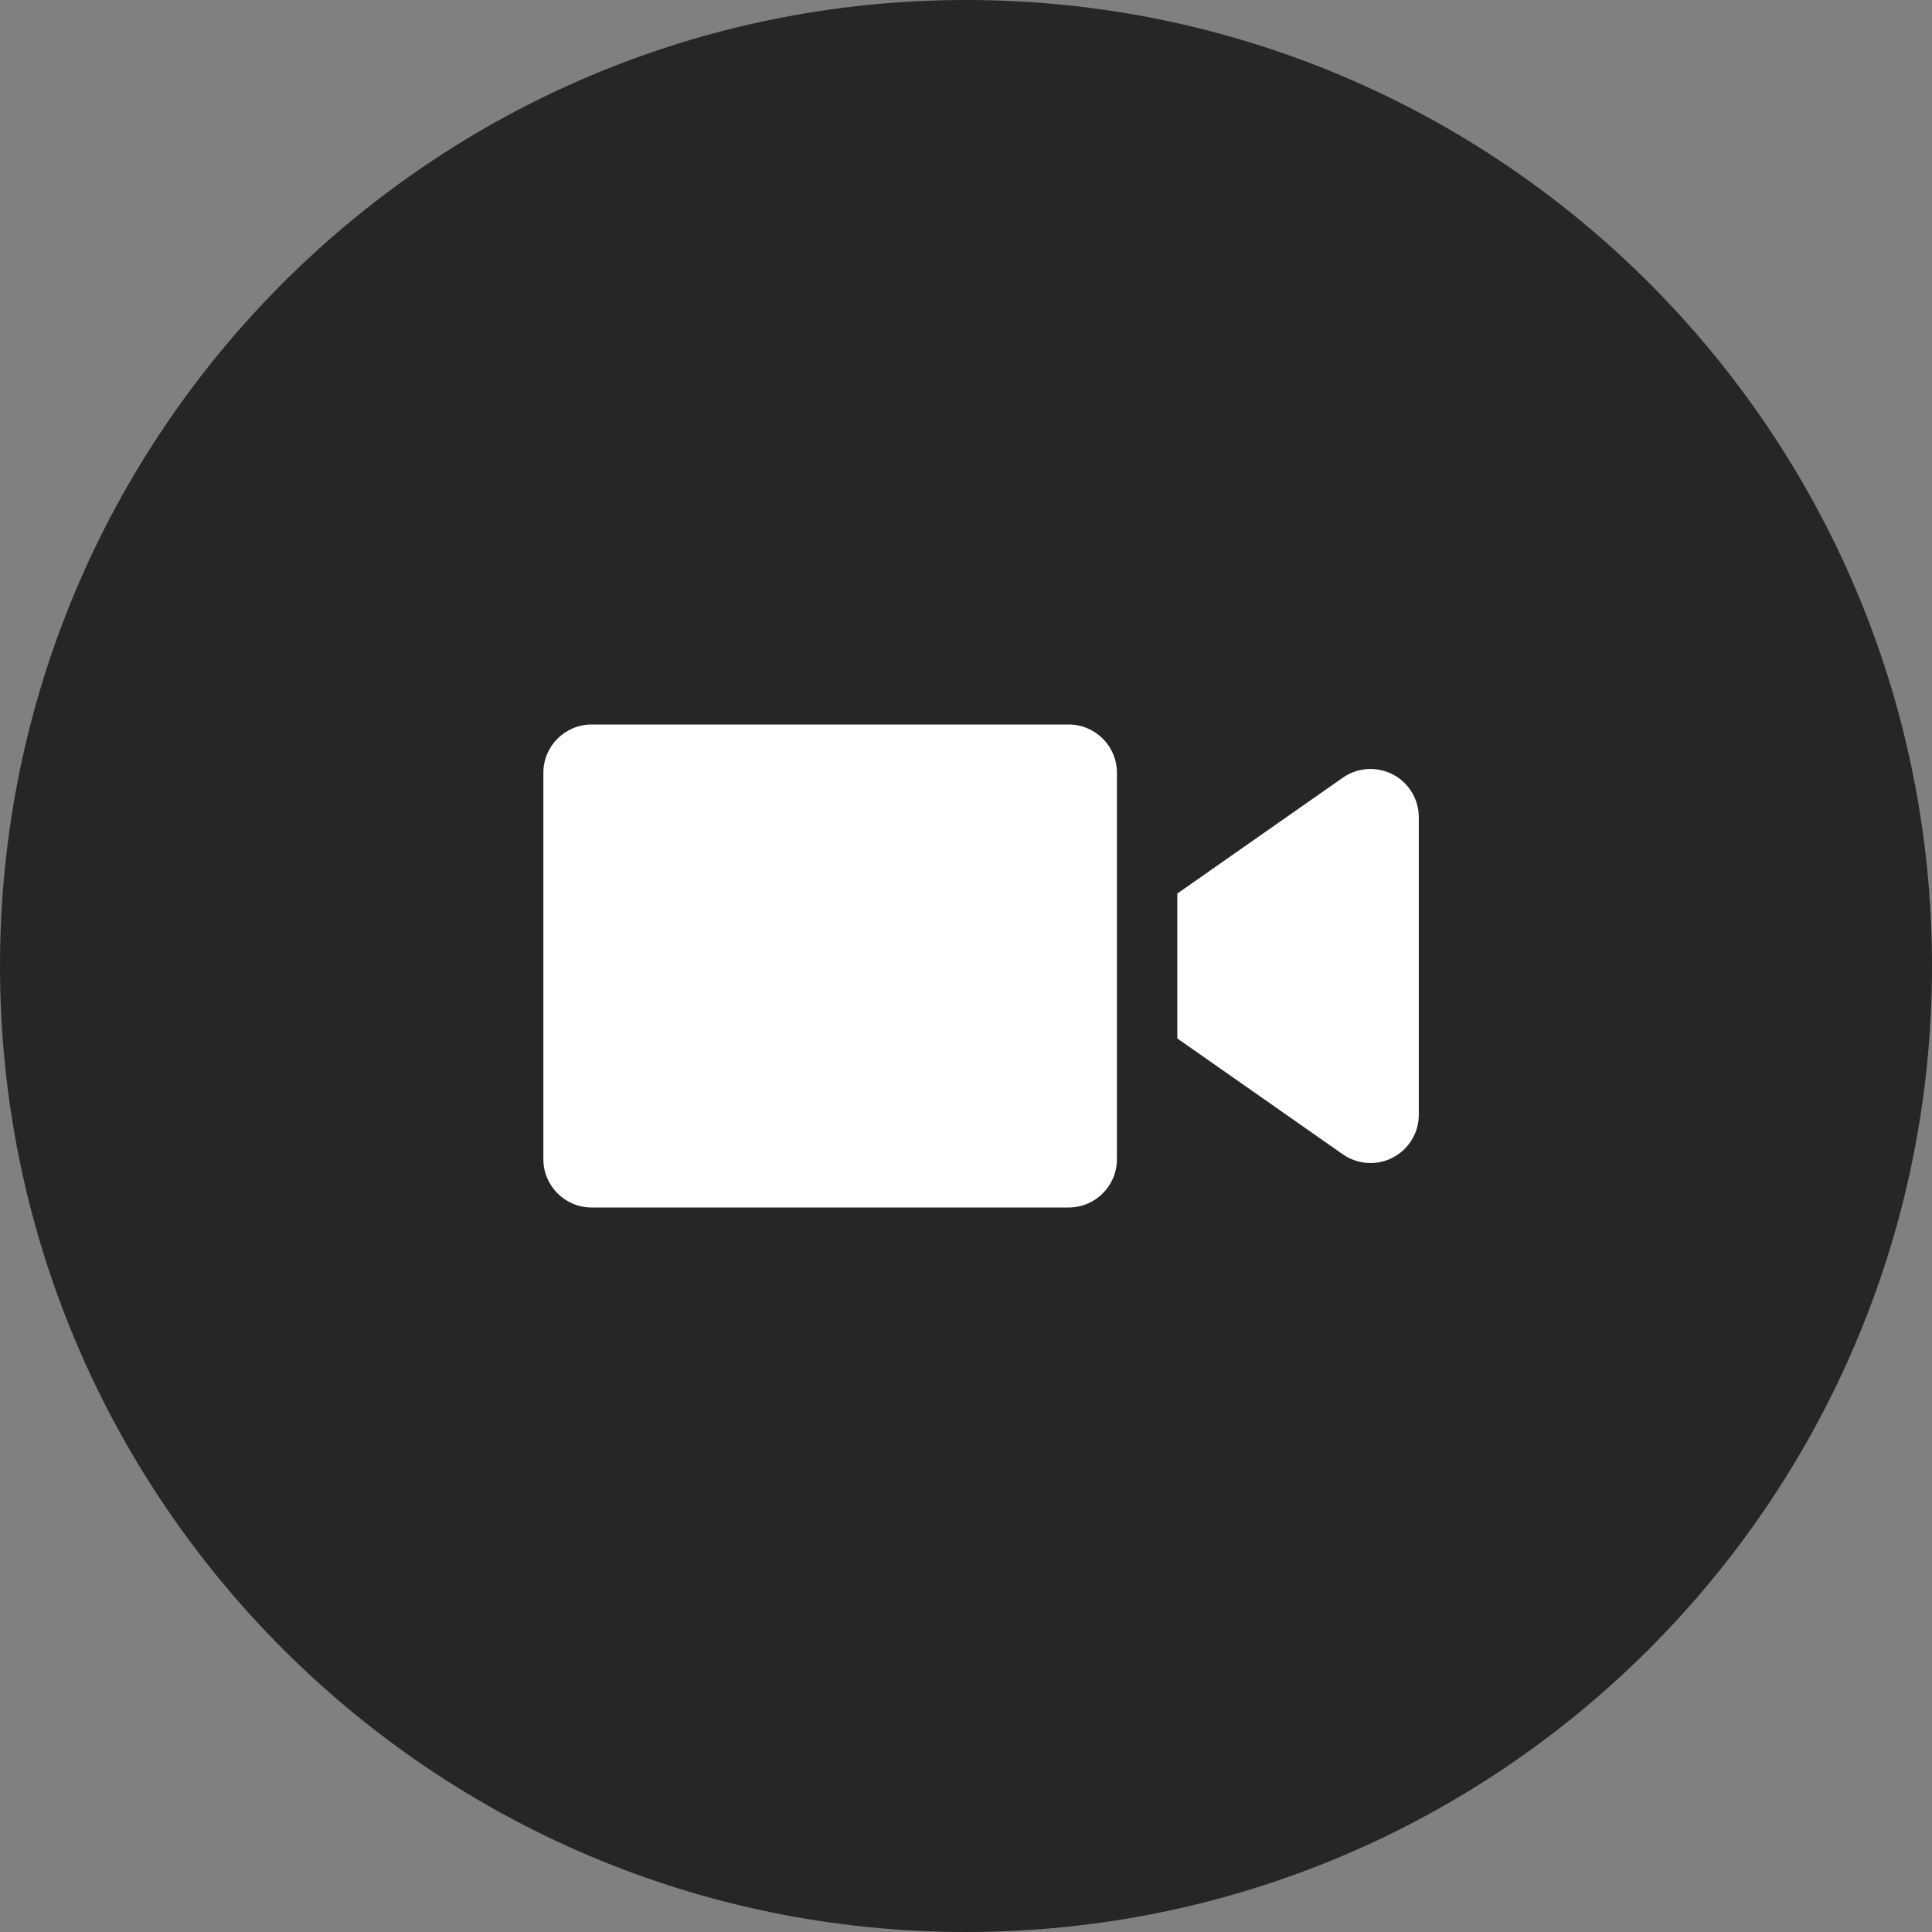 <svg width="64" height="64" viewBox="0 0 64 64" fill="none" xmlns="http://www.w3.org/2000/svg">
<rect x="0" y="0" width="64" height="64" fill="#808080" stroke="none"/>
<g clip-path="url(#clip0_157_11859)">
<path d="M32 64C49.673 64 64 49.673 64 32C64 14.327 49.673 0 32 0C14.327 0 0 14.327 0 32C0 49.673 14.327 64 32 64Z" fill="black" fill-opacity="0.7"/>
<path d="M19.6 24H35.4C36.284 24 37 24.716 37 25.6V38.4C37 39.284 36.284 40 35.4 40H19.6C18.716 40 18 39.284 18 38.4V25.6C18 24.716 18.716 24 19.6 24ZM39 29.6L44.483 25.762C45.206 25.256 46.204 25.432 46.711 26.155C46.899 26.424 47 26.745 47 27.073V36.927C47 37.811 46.284 38.527 45.4 38.527C45.072 38.527 44.751 38.426 44.483 38.238L39 34.4V29.6Z" fill="white"/>
</g>
<defs>
<clipPath id="clip0_157_11859">
<rect width="64" height="64" fill="white"/>
</clipPath>
</defs>
</svg>
